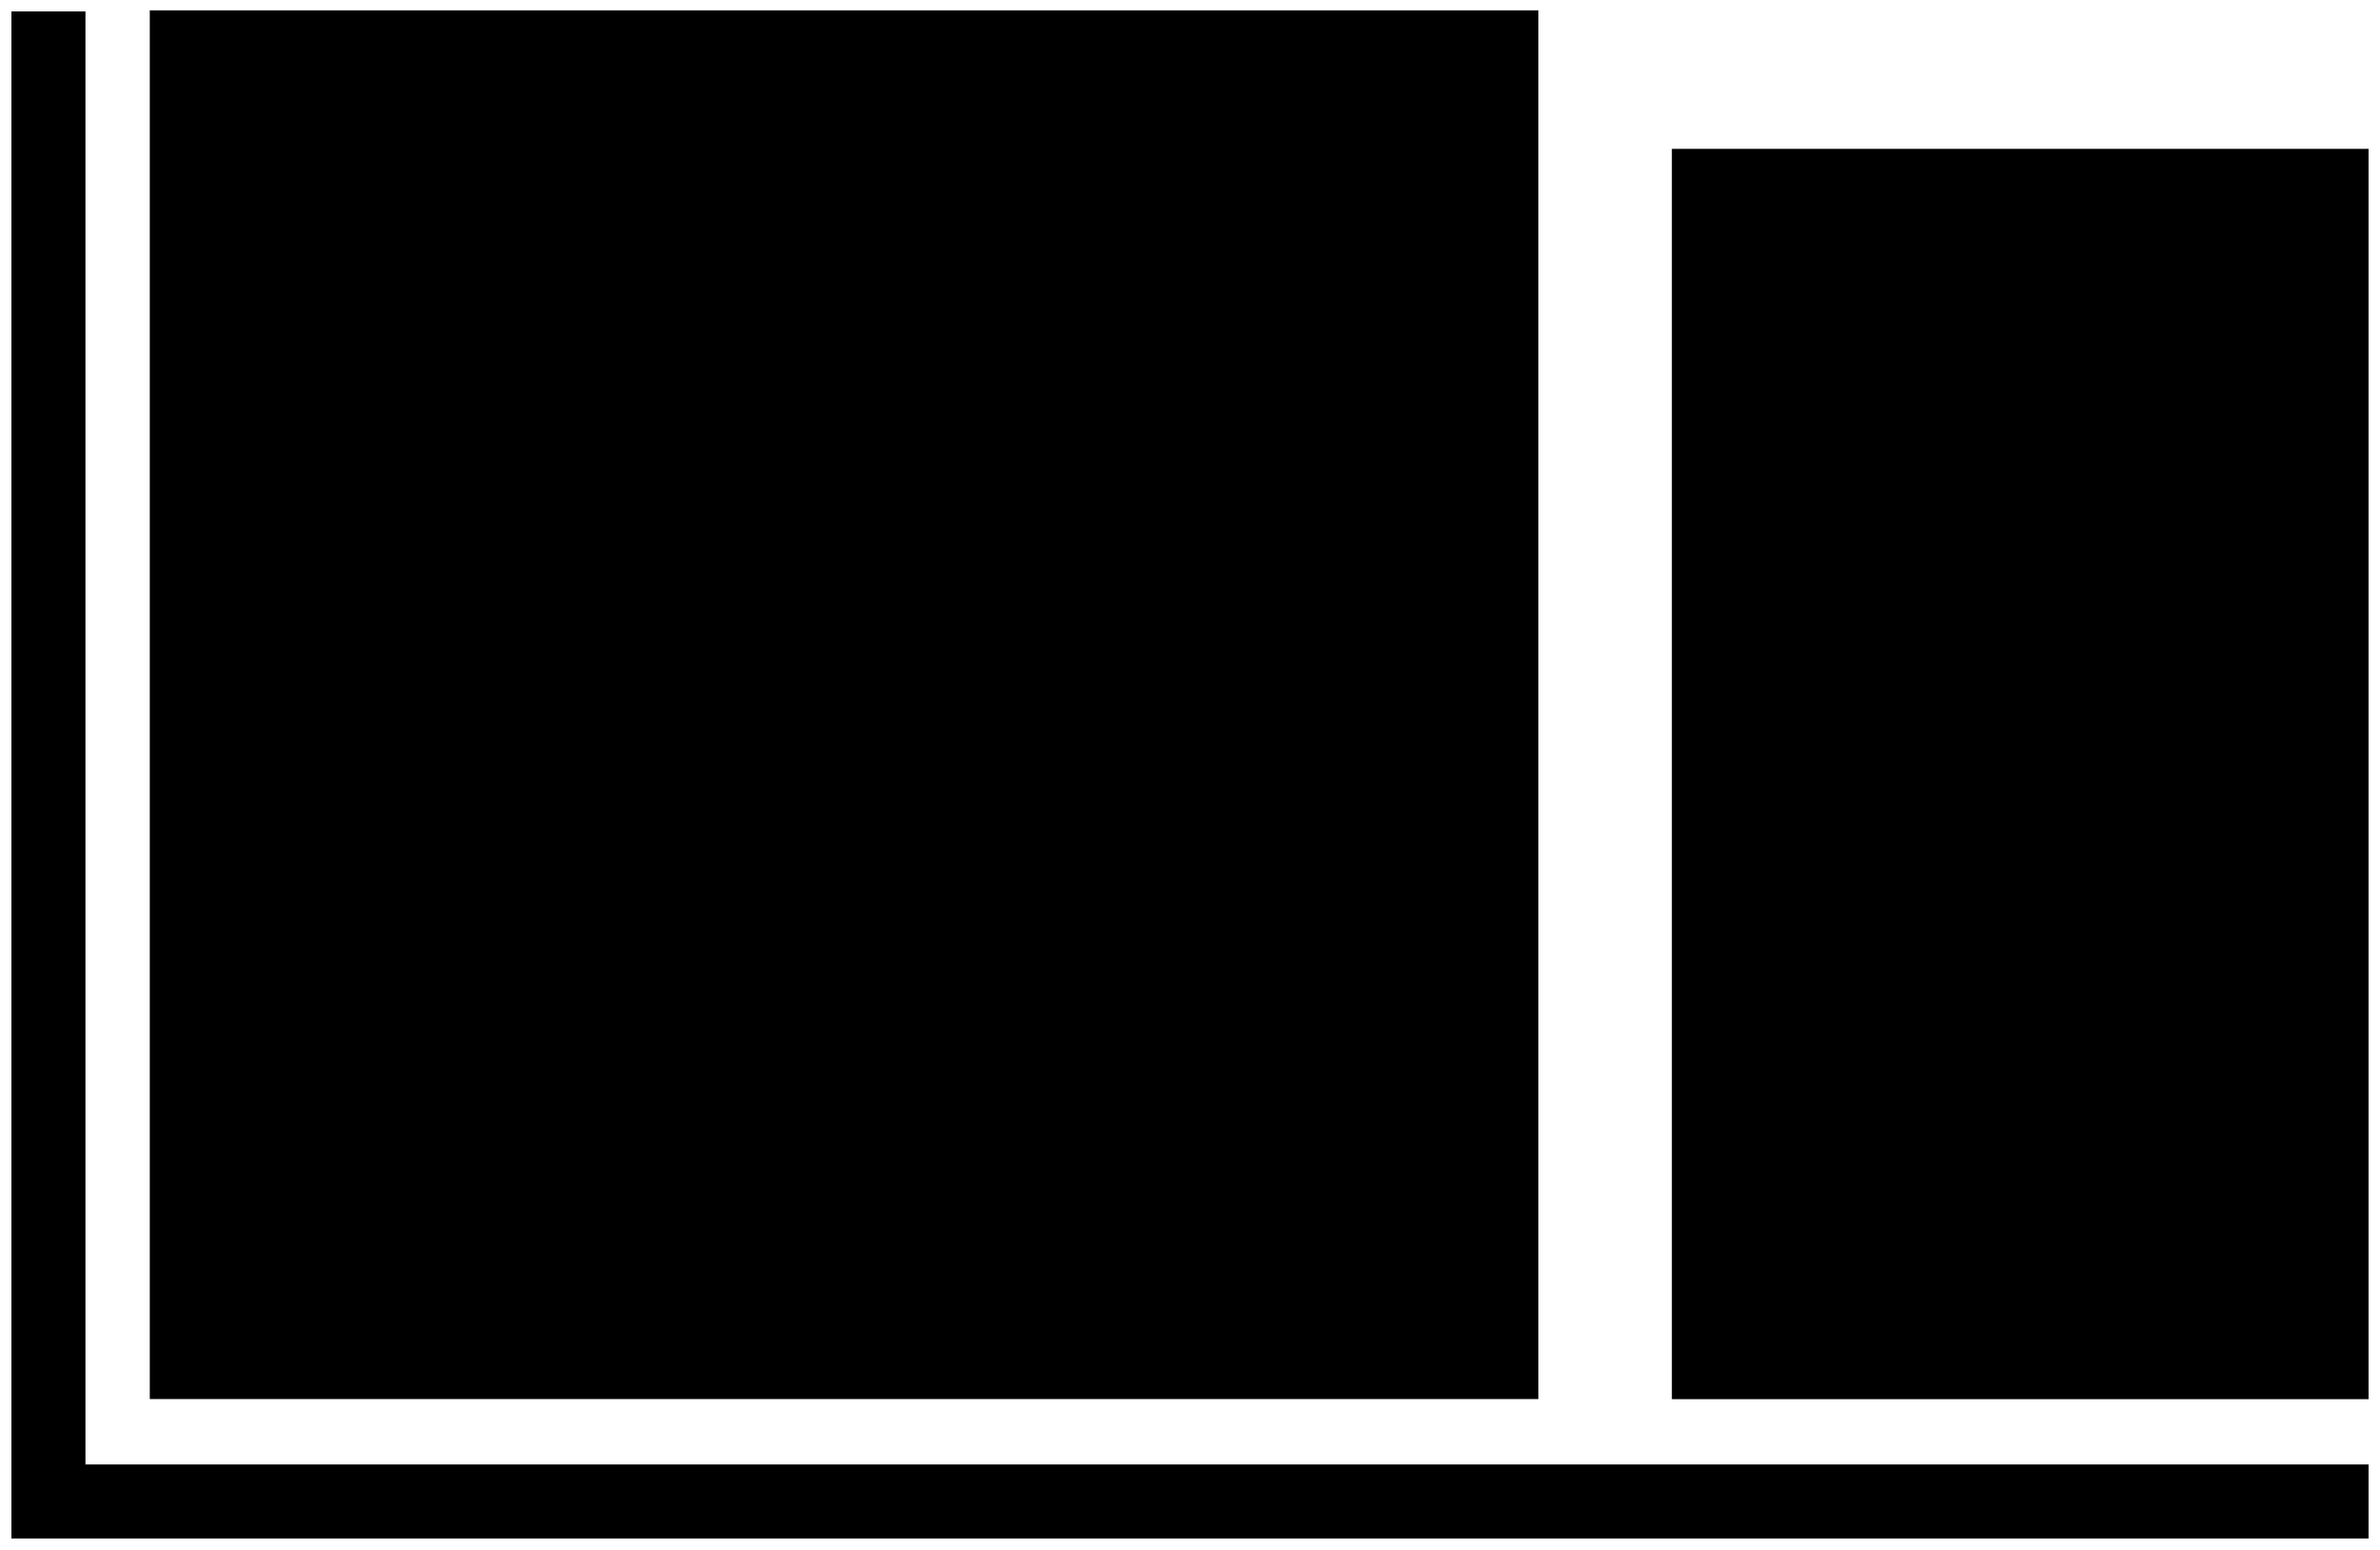 <?xml version="1.0" standalone="no"?>
<!DOCTYPE svg PUBLIC "-//W3C//DTD SVG 1.1//EN" "http://www.w3.org/Graphics/SVG/1.1/DTD/svg11.dtd">
<svg width="172mm" height="112mm" viewBox="0 -334 172 112" xmlns="http://www.w3.org/2000/svg" version="1.1">
<title>OpenSCAD Model</title>
<path d="
M 111,-333.076 L 11,-333.076 L 11,-233.076 L 111,-233.076 z
M 171,-228 L 6,-228 L 6,-333 L 1,-333 L 1,-223 L 171,-223
 z
M 171,-323.068 L 121,-323.068 L 121,-233.068 L 171,-233.068 z
" stroke="black" fill="black" stroke-width="0.35"/>
</svg>
